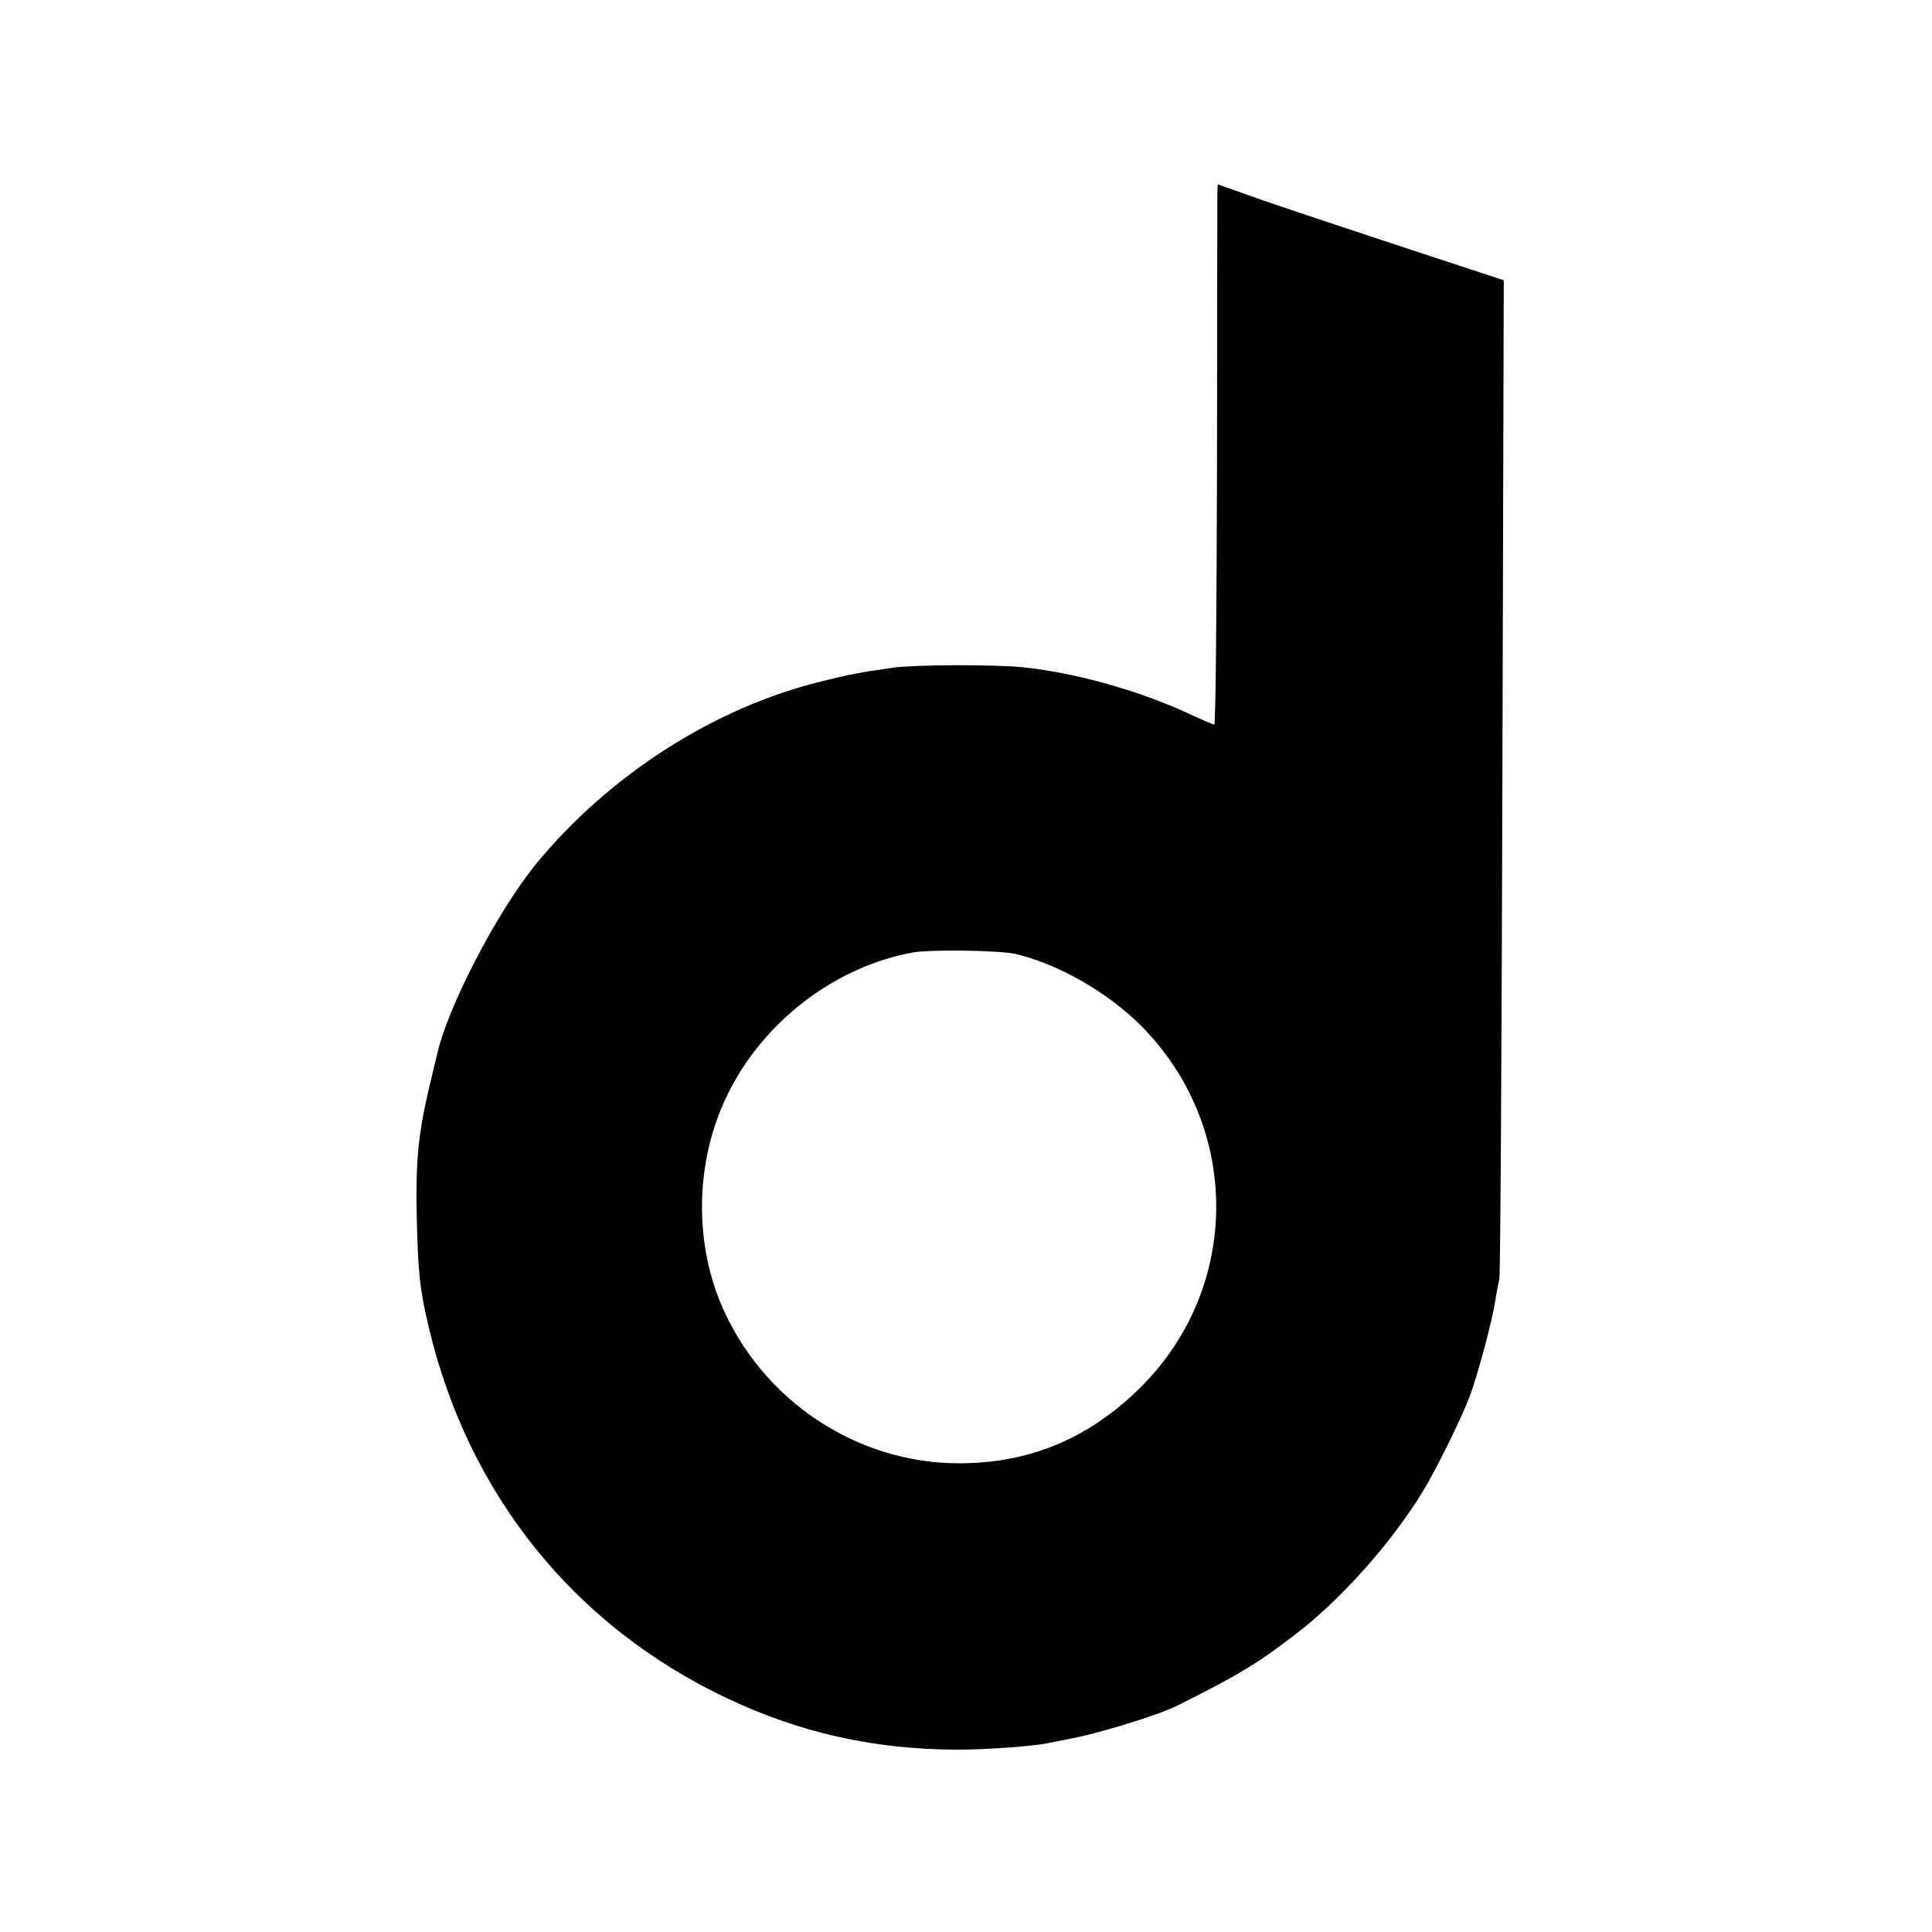 <?xml version="1.0" standalone="no"?>
<!DOCTYPE svg PUBLIC "-//W3C//DTD SVG 20010904//EN"
 "http://www.w3.org/TR/2001/REC-SVG-20010904/DTD/svg10.dtd">
<svg version="1.0" xmlns="http://www.w3.org/2000/svg"
 width="568pt" height="568pt" viewBox="0 0 568 568"
 preserveAspectRatio="xMidYMid meet">
<g transform="translate(0,568) scale(0.1,-0.1)"
fill="#000000" stroke="none">
<path d="M3579 5112 c0 -15 -1 -372 -1 -794 -1 -423 -4 -768 -8 -768 -4 0 -41
16 -82 35 -144 66 -327 117 -478 133 -86 9 -322 8 -385 -1 -105 -15 -122 -19
-205 -39 -316 -76 -627 -274 -844 -538 -114 -140 -260 -420 -291 -560 -2 -8
-13 -53 -24 -100 -31 -133 -39 -213 -36 -370 4 -169 8 -215 35 -330 116 -493
428 -881 880 -1094 217 -102 431 -149 675 -150 83 0 222 10 265 19 14 3 39 8
55 11 87 15 269 71 325 99 189 94 246 130 365 223 128 102 267 259 356 404 38
61 113 213 138 278 24 61 67 223 77 285 3 22 9 51 12 65 3 14 7 680 9 1480 l4
1456 -328 108 c-308 102 -365 121 -470 159 l-43 15 -1 -26z m-596 -2236 c124
-28 274 -113 372 -212 294 -296 294 -766 1 -1060 -151 -151 -325 -225 -532
-226 -305 -2 -586 186 -705 470 -79 190 -73 420 17 608 104 218 317 382 549
424 52 9 249 6 298 -4z"/>
</g>
</svg>
